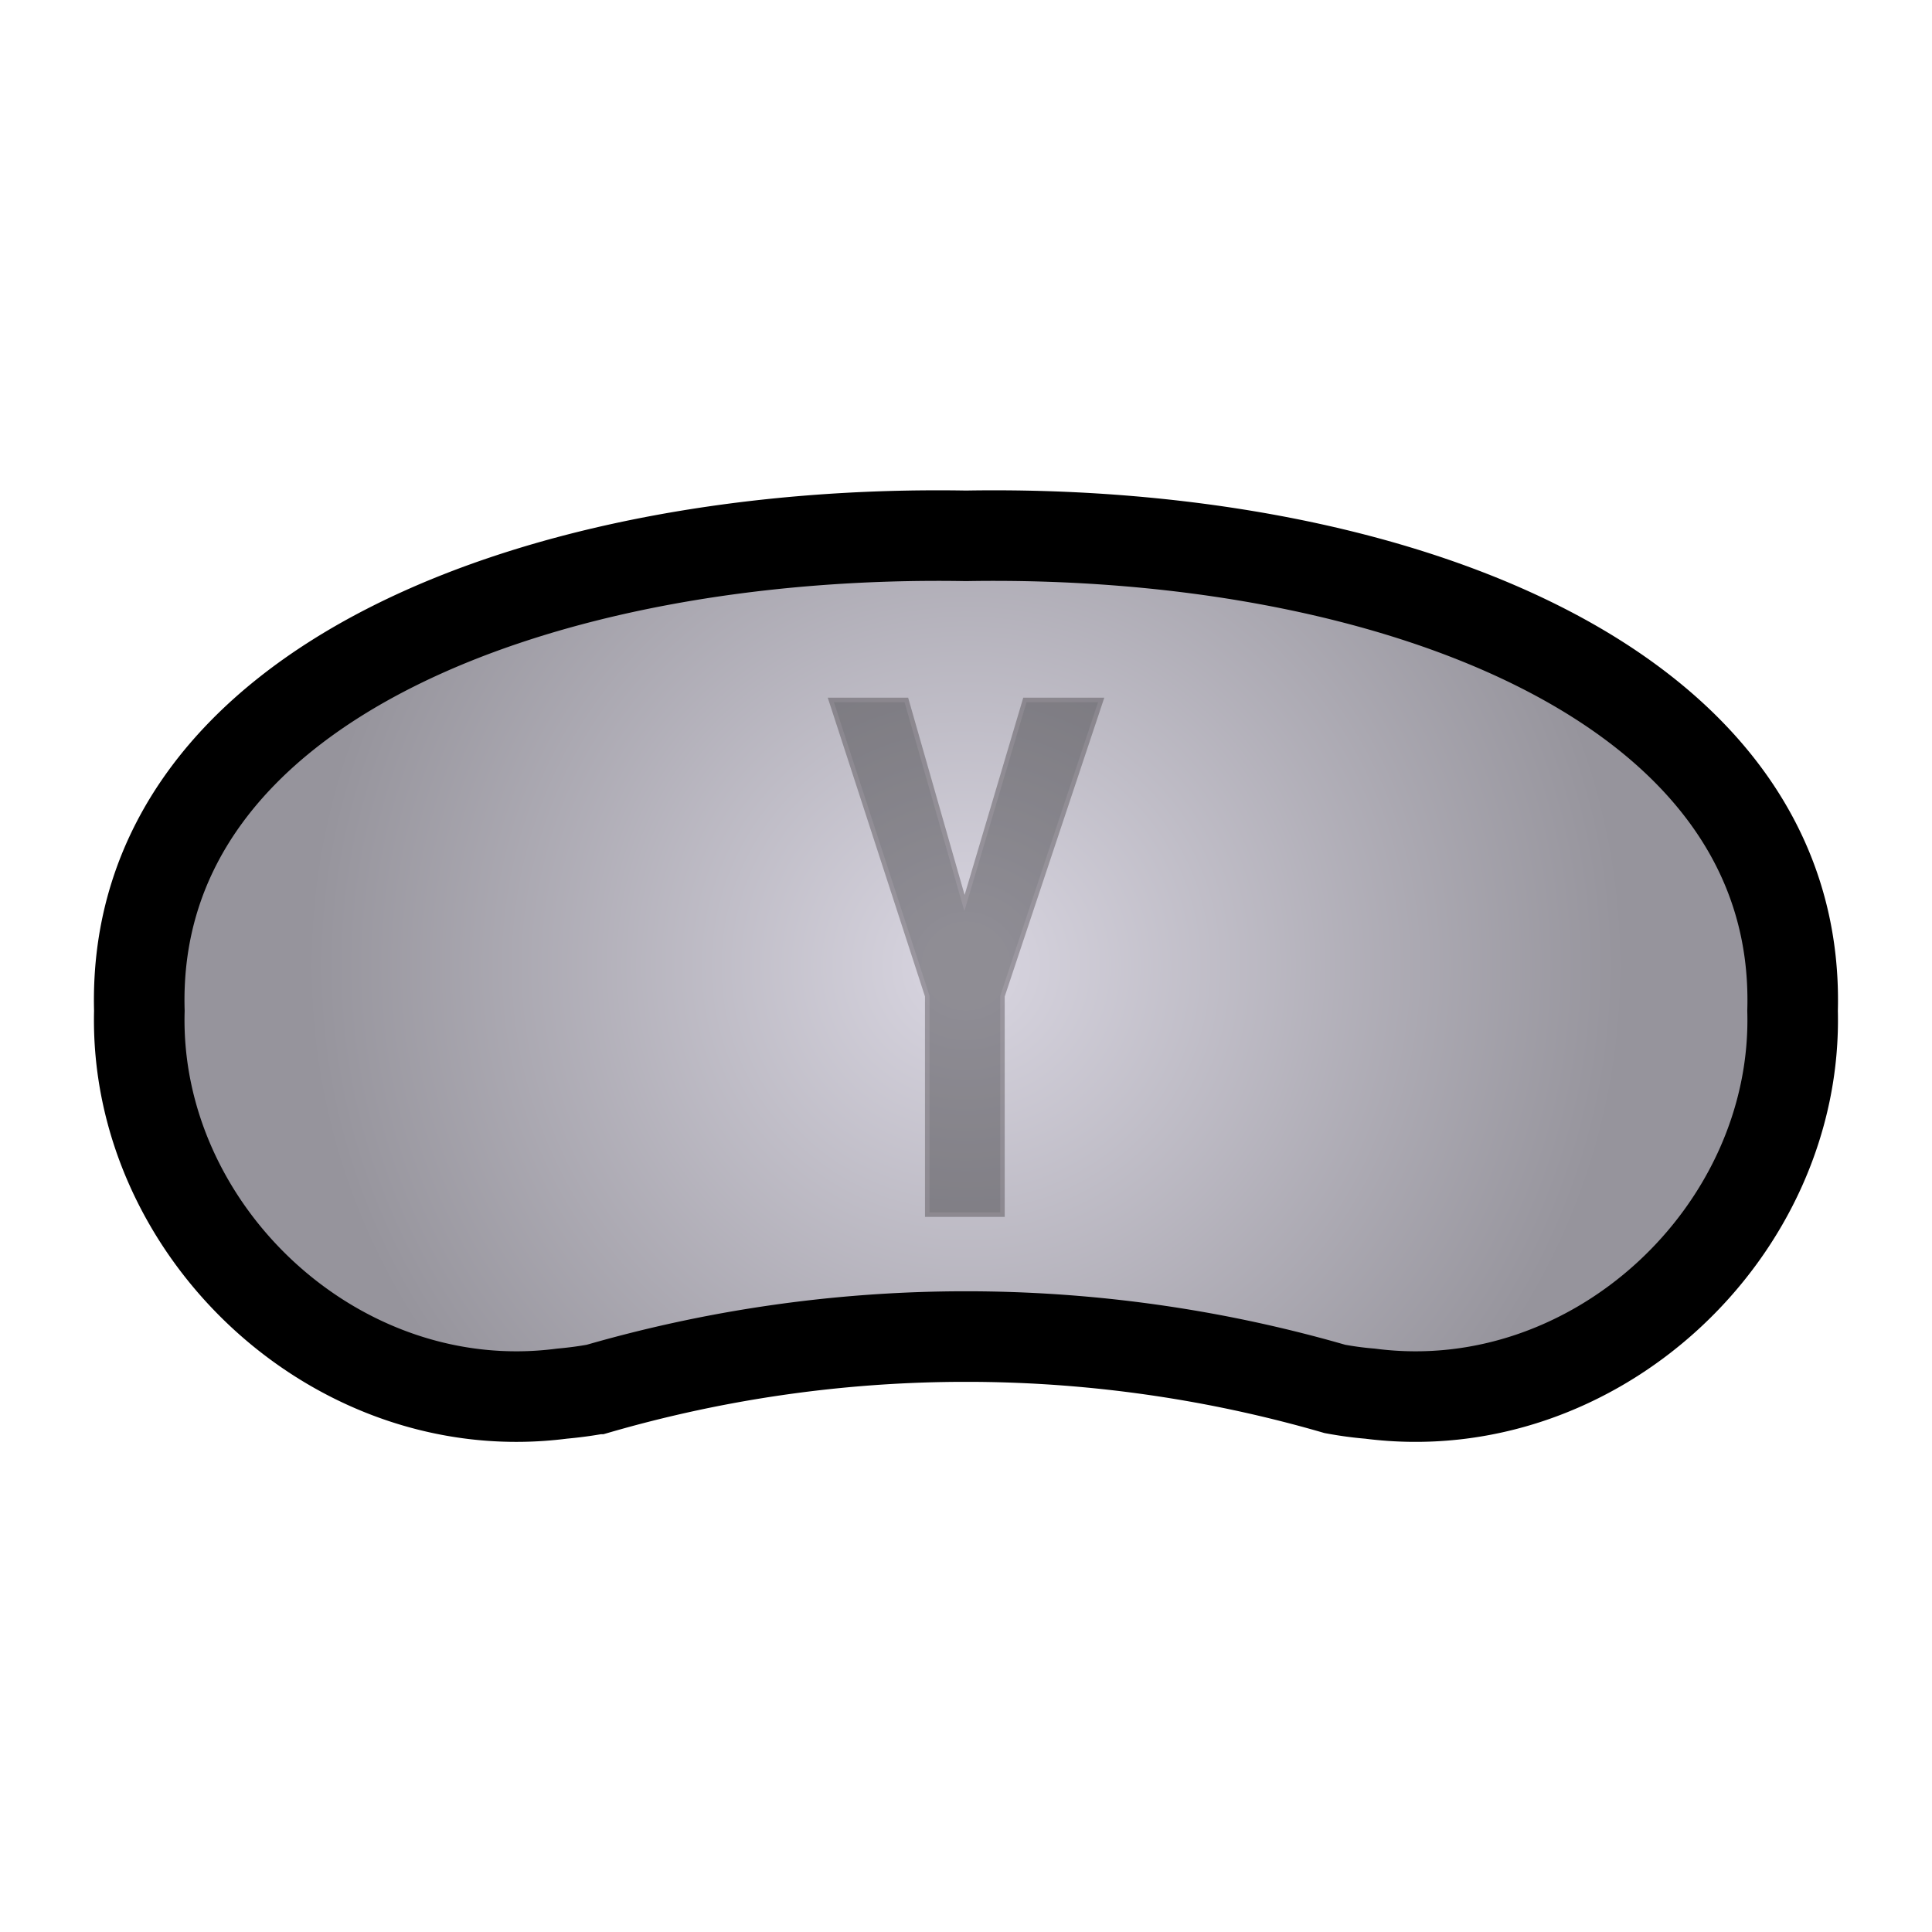 <svg id="Layer_1" data-name="Layer 1" xmlns="http://www.w3.org/2000/svg" xmlns:xlink="http://www.w3.org/1999/xlink" viewBox="0 0 512 512"><defs><style>.cls-1{stroke:#000;stroke-miterlimit:10;stroke-width:24px;fill:url(#radial-gradient);}.cls-2{opacity:0.33;}.cls-3{fill:#231f20;}</style><radialGradient id="radial-gradient" cx="256" cy="256" r="174.69" gradientUnits="userSpaceOnUse"><stop offset="0.06" stop-color="#d5d2dd"/><stop offset="1" stop-color="#96949c"/></radialGradient></defs><path class="cls-1" d="M256,142C145.32,140.1,34.48,180.21,36.93,267.88c-1.55,58.39,52.35,109.19,112,101.45,3.09-.28,6.19-.68,9.29-1.25a351.56,351.56,0,0,1,95.21-13.87c.86,0,1.71,0,2.56,0s1.7,0,2.56,0a351.56,351.56,0,0,1,95.21,13.87c3.1.57,6.2,1,9.29,1.25,59.67,7.74,113.56-43.07,112-101.46C477.51,180.21,366.67,140.1,256,142Z"/><g class="cls-2"><polygon points="245.73 321.89 245.73 263.98 220.19 185.5 240.19 185.5 255.6 239.31 271.6 185.5 291.81 185.5 265.65 263.98 265.65 321.89 245.73 321.89"/><path class="cls-3" d="M291,186.1l-25.92,77.78v57.41H246.33V263.88L221,186.1h18.72l15.85,55.35,16.46-55.35H291m1.67-1.2h-21.5l-.25.85-15.29,51.42-14.71-51.4-.25-.87H219.36l.52,1.57,25.25,77.6v58.42h21.13V264.08l25.86-77.6.53-1.58Z"/></g></svg>
